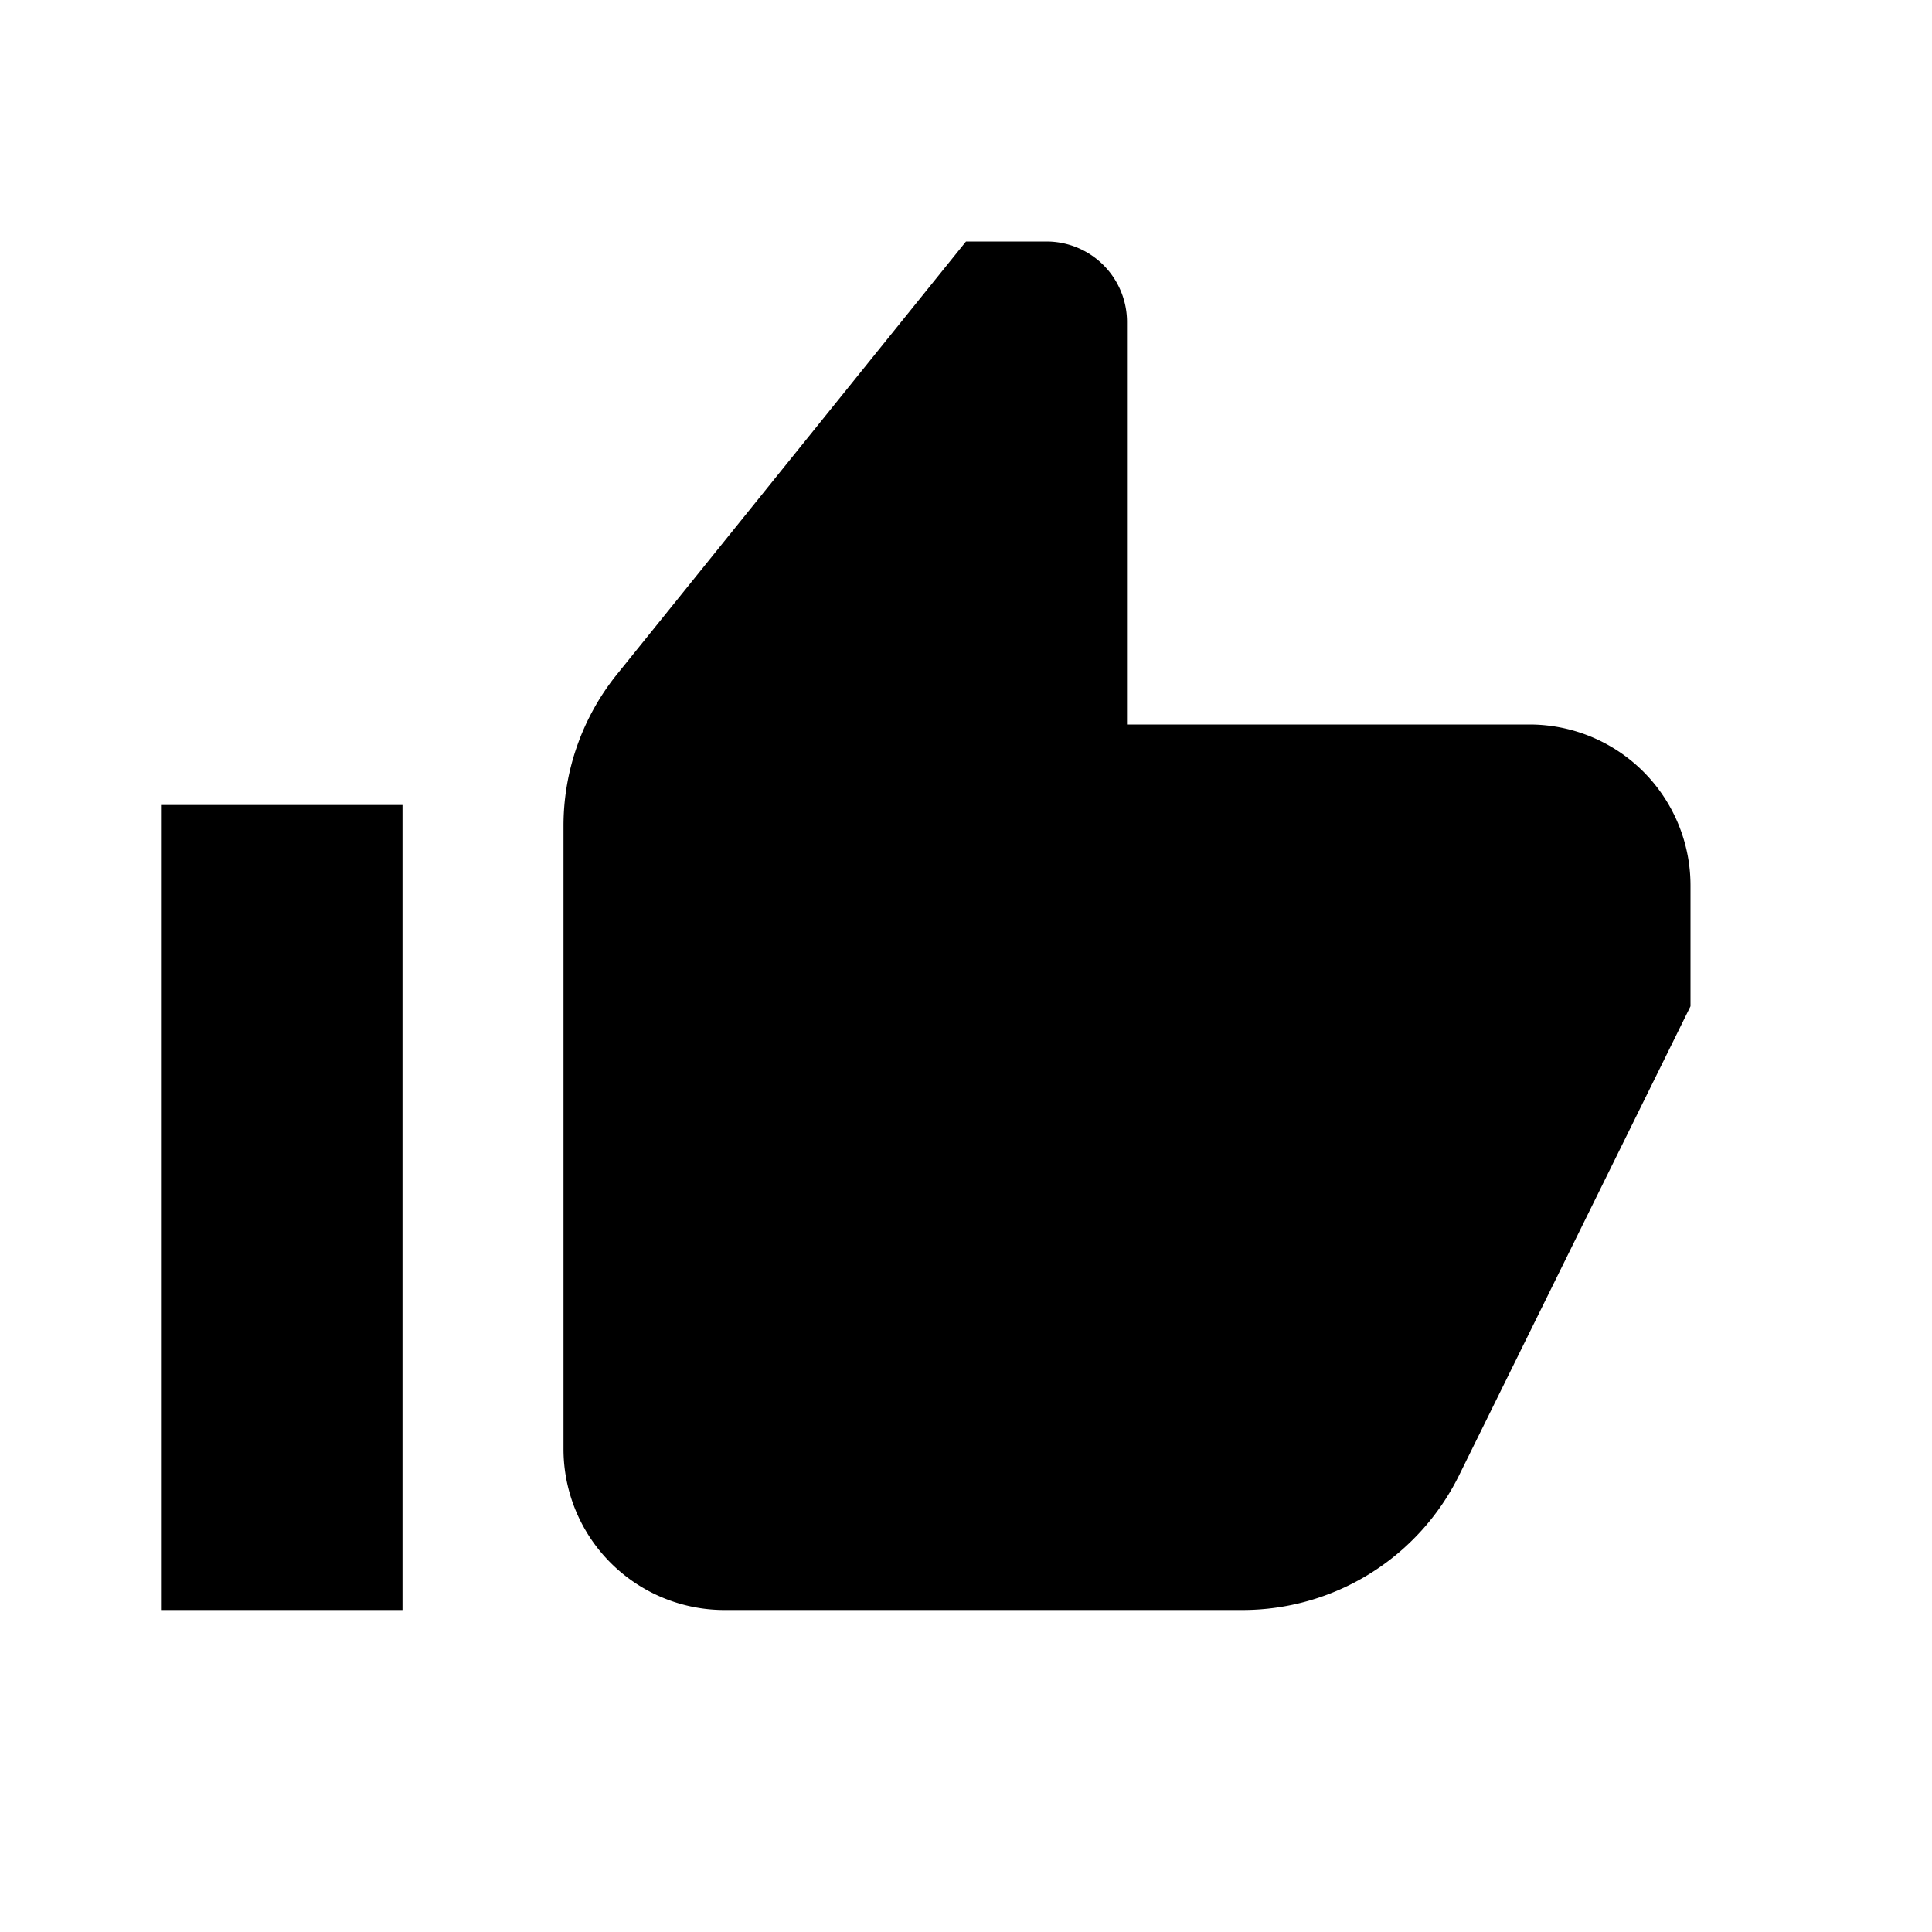 <svg id="Layer_21" data-name="Layer 21" xmlns="http://www.w3.org/2000/svg" width="24" height="24" viewBox="0 0 24 24"><title>038_031</title><rect x="2" y="10" width="3" height="10"/><path d="M19,9H14V4a1,1,0,0,0-1-1H12L7.665,8.376A3,3,0,0,0,7,10.259V18a2,2,0,0,0,2,2h6.435a3,3,0,0,0,2.69-1.673L21,12.5V11A2,2,0,0,0,19,9Z"/></svg>